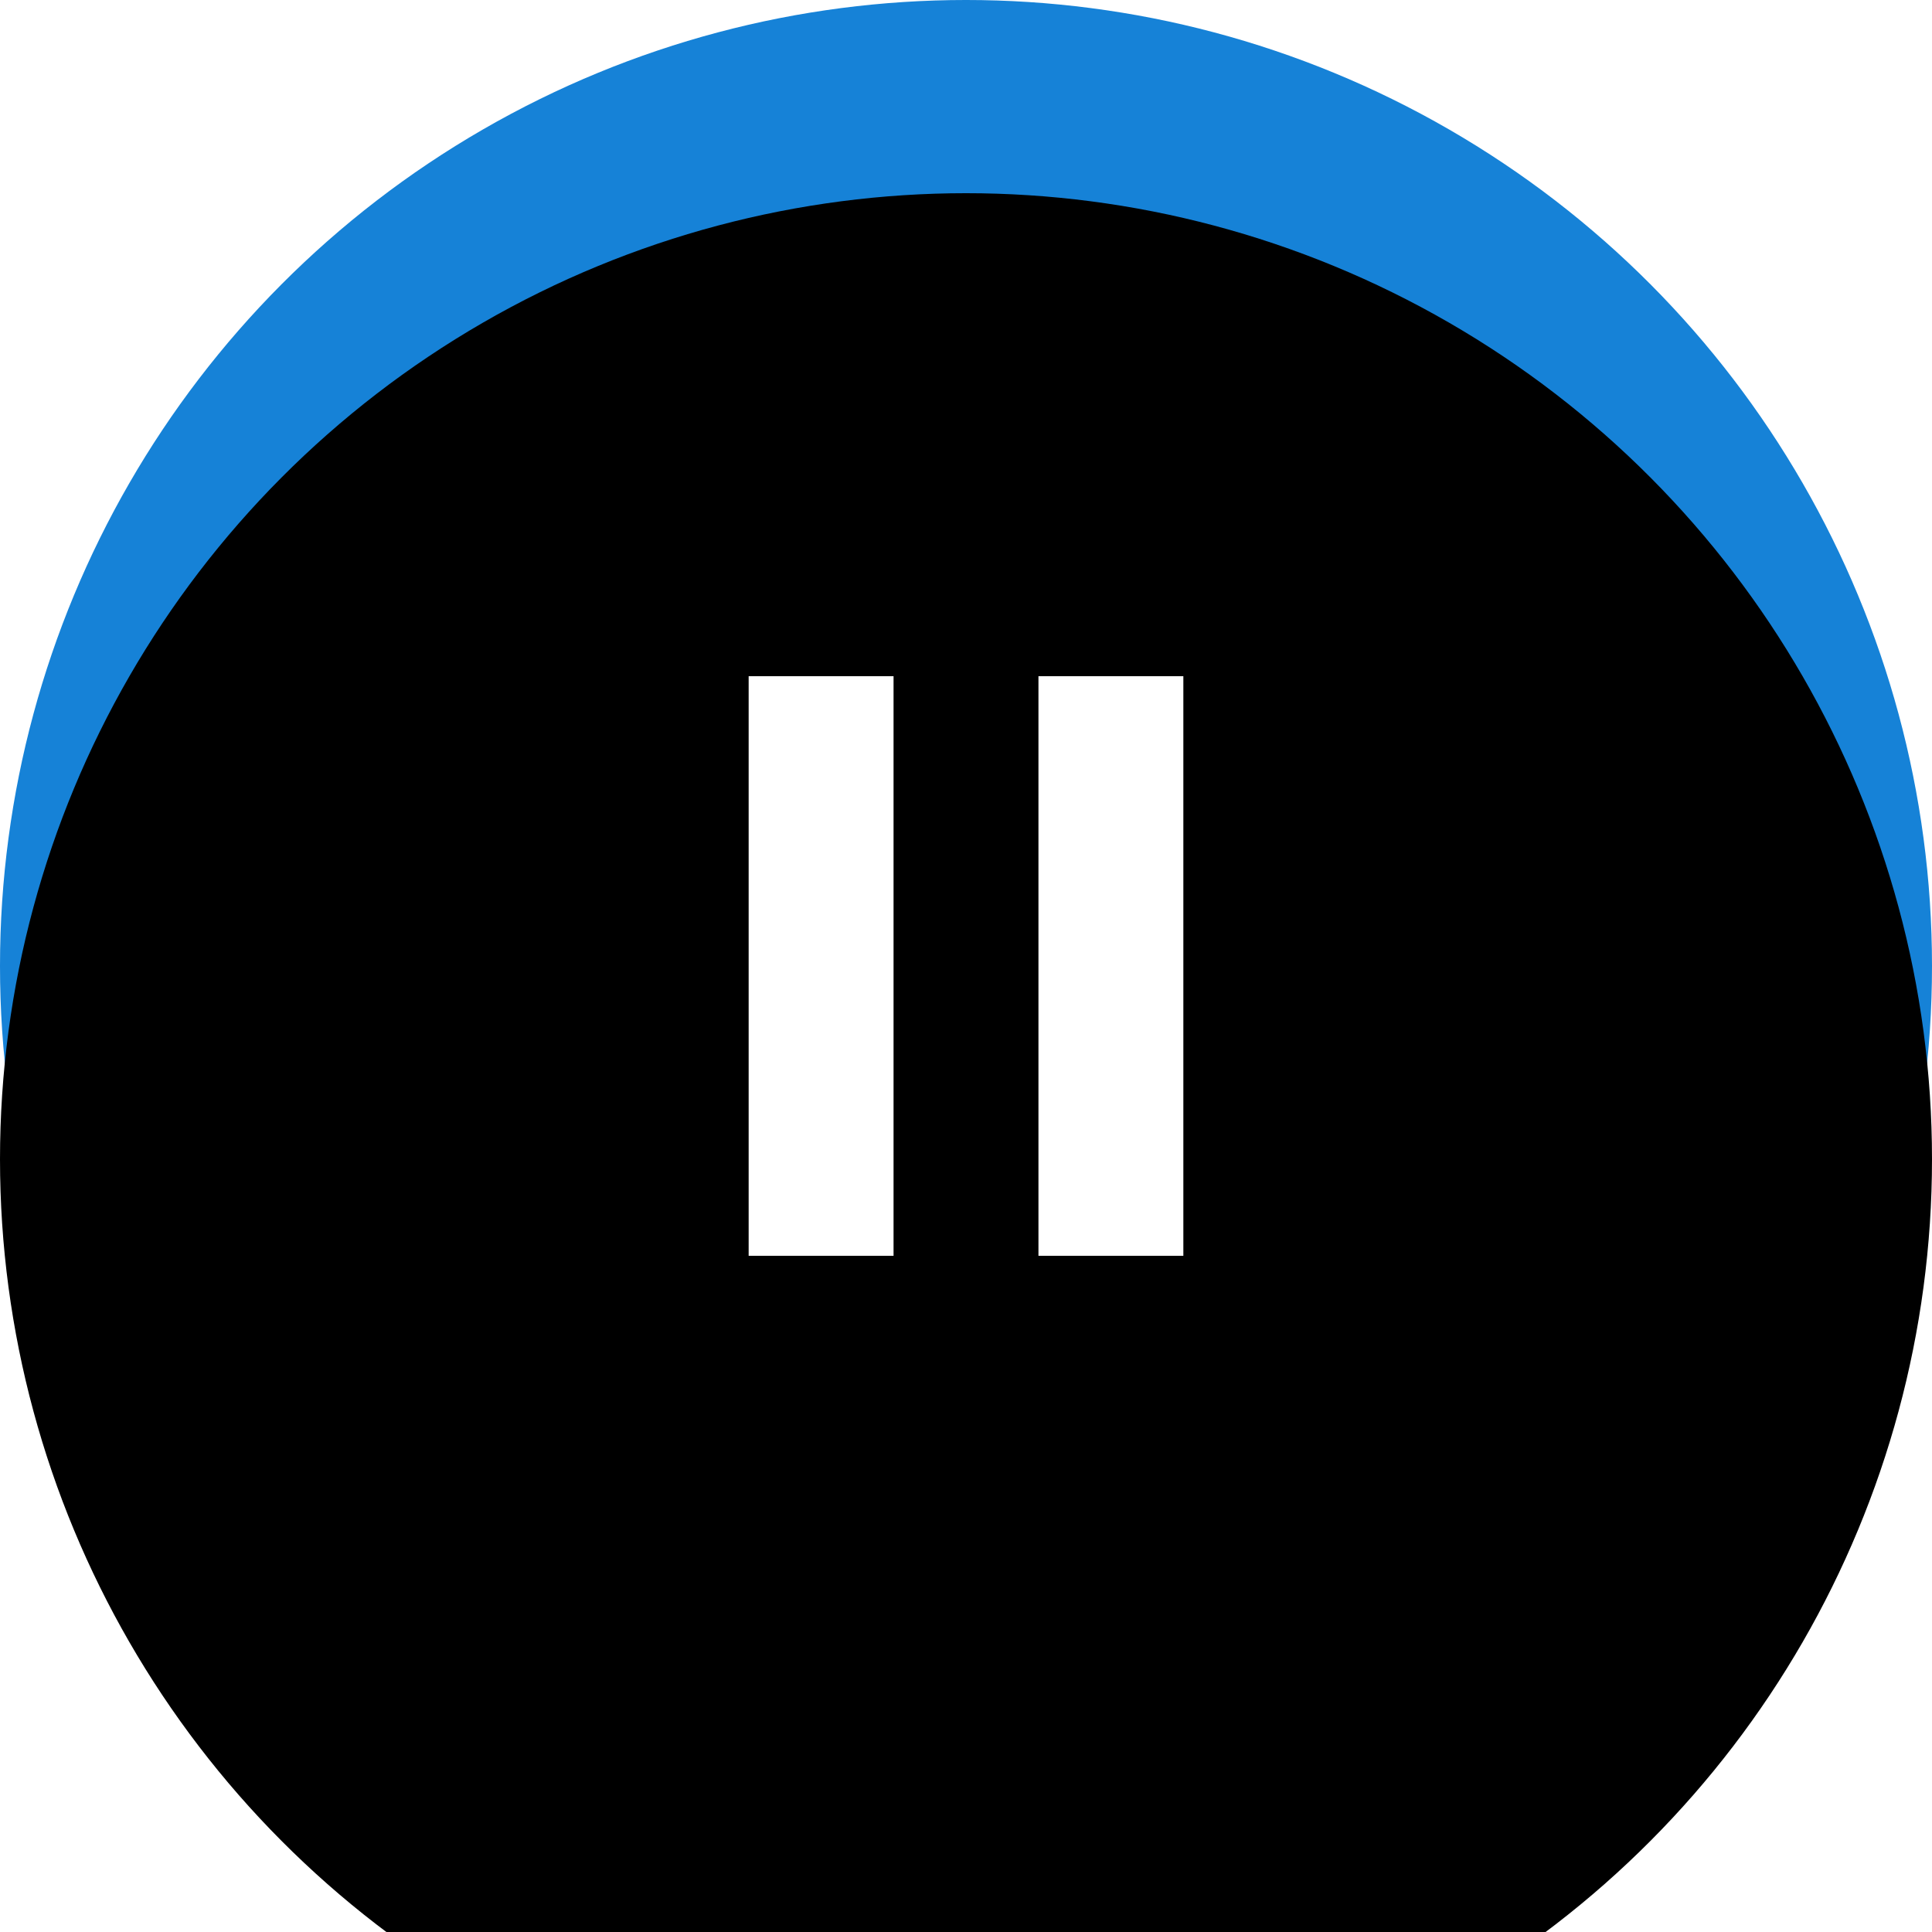 <svg xmlns="http://www.w3.org/2000/svg" xmlns:xlink="http://www.w3.org/1999/xlink" width="40" height="40" viewBox="0 0 40 40">
    <defs>
        <circle id="a" cx="20" cy="20" r="20"/>
        <filter id="b" width="110%" height="110%" x="-5%" y="-5%" filterUnits="objectBoundingBox">
            <feOffset dy="4" in="SourceAlpha" result="shadowOffsetInner1"/>
            <feComposite in="shadowOffsetInner1" in2="SourceAlpha" k2="-1" k3="1" operator="arithmetic" result="shadowInnerInner1"/>
            <feColorMatrix in="shadowInnerInner1" values="0 0 0 0 0.02 0 0 0 0 0.424 0 0 0 0 0.737 0 0 0 0.5 0"/>
        </filter>
    </defs>
    <g fill="none" fill-rule="evenodd">
        <g>
            <use fill="#1682D7" xlink:href="#a"/>
            <use fill="#000" filter="url(#b)" xlink:href="#a"/>
        </g>
        <path fill="#FFF" d="M15.5 14h3v12h-3zM21.5 14h3v12h-3z"/>
    </g>
</svg>

